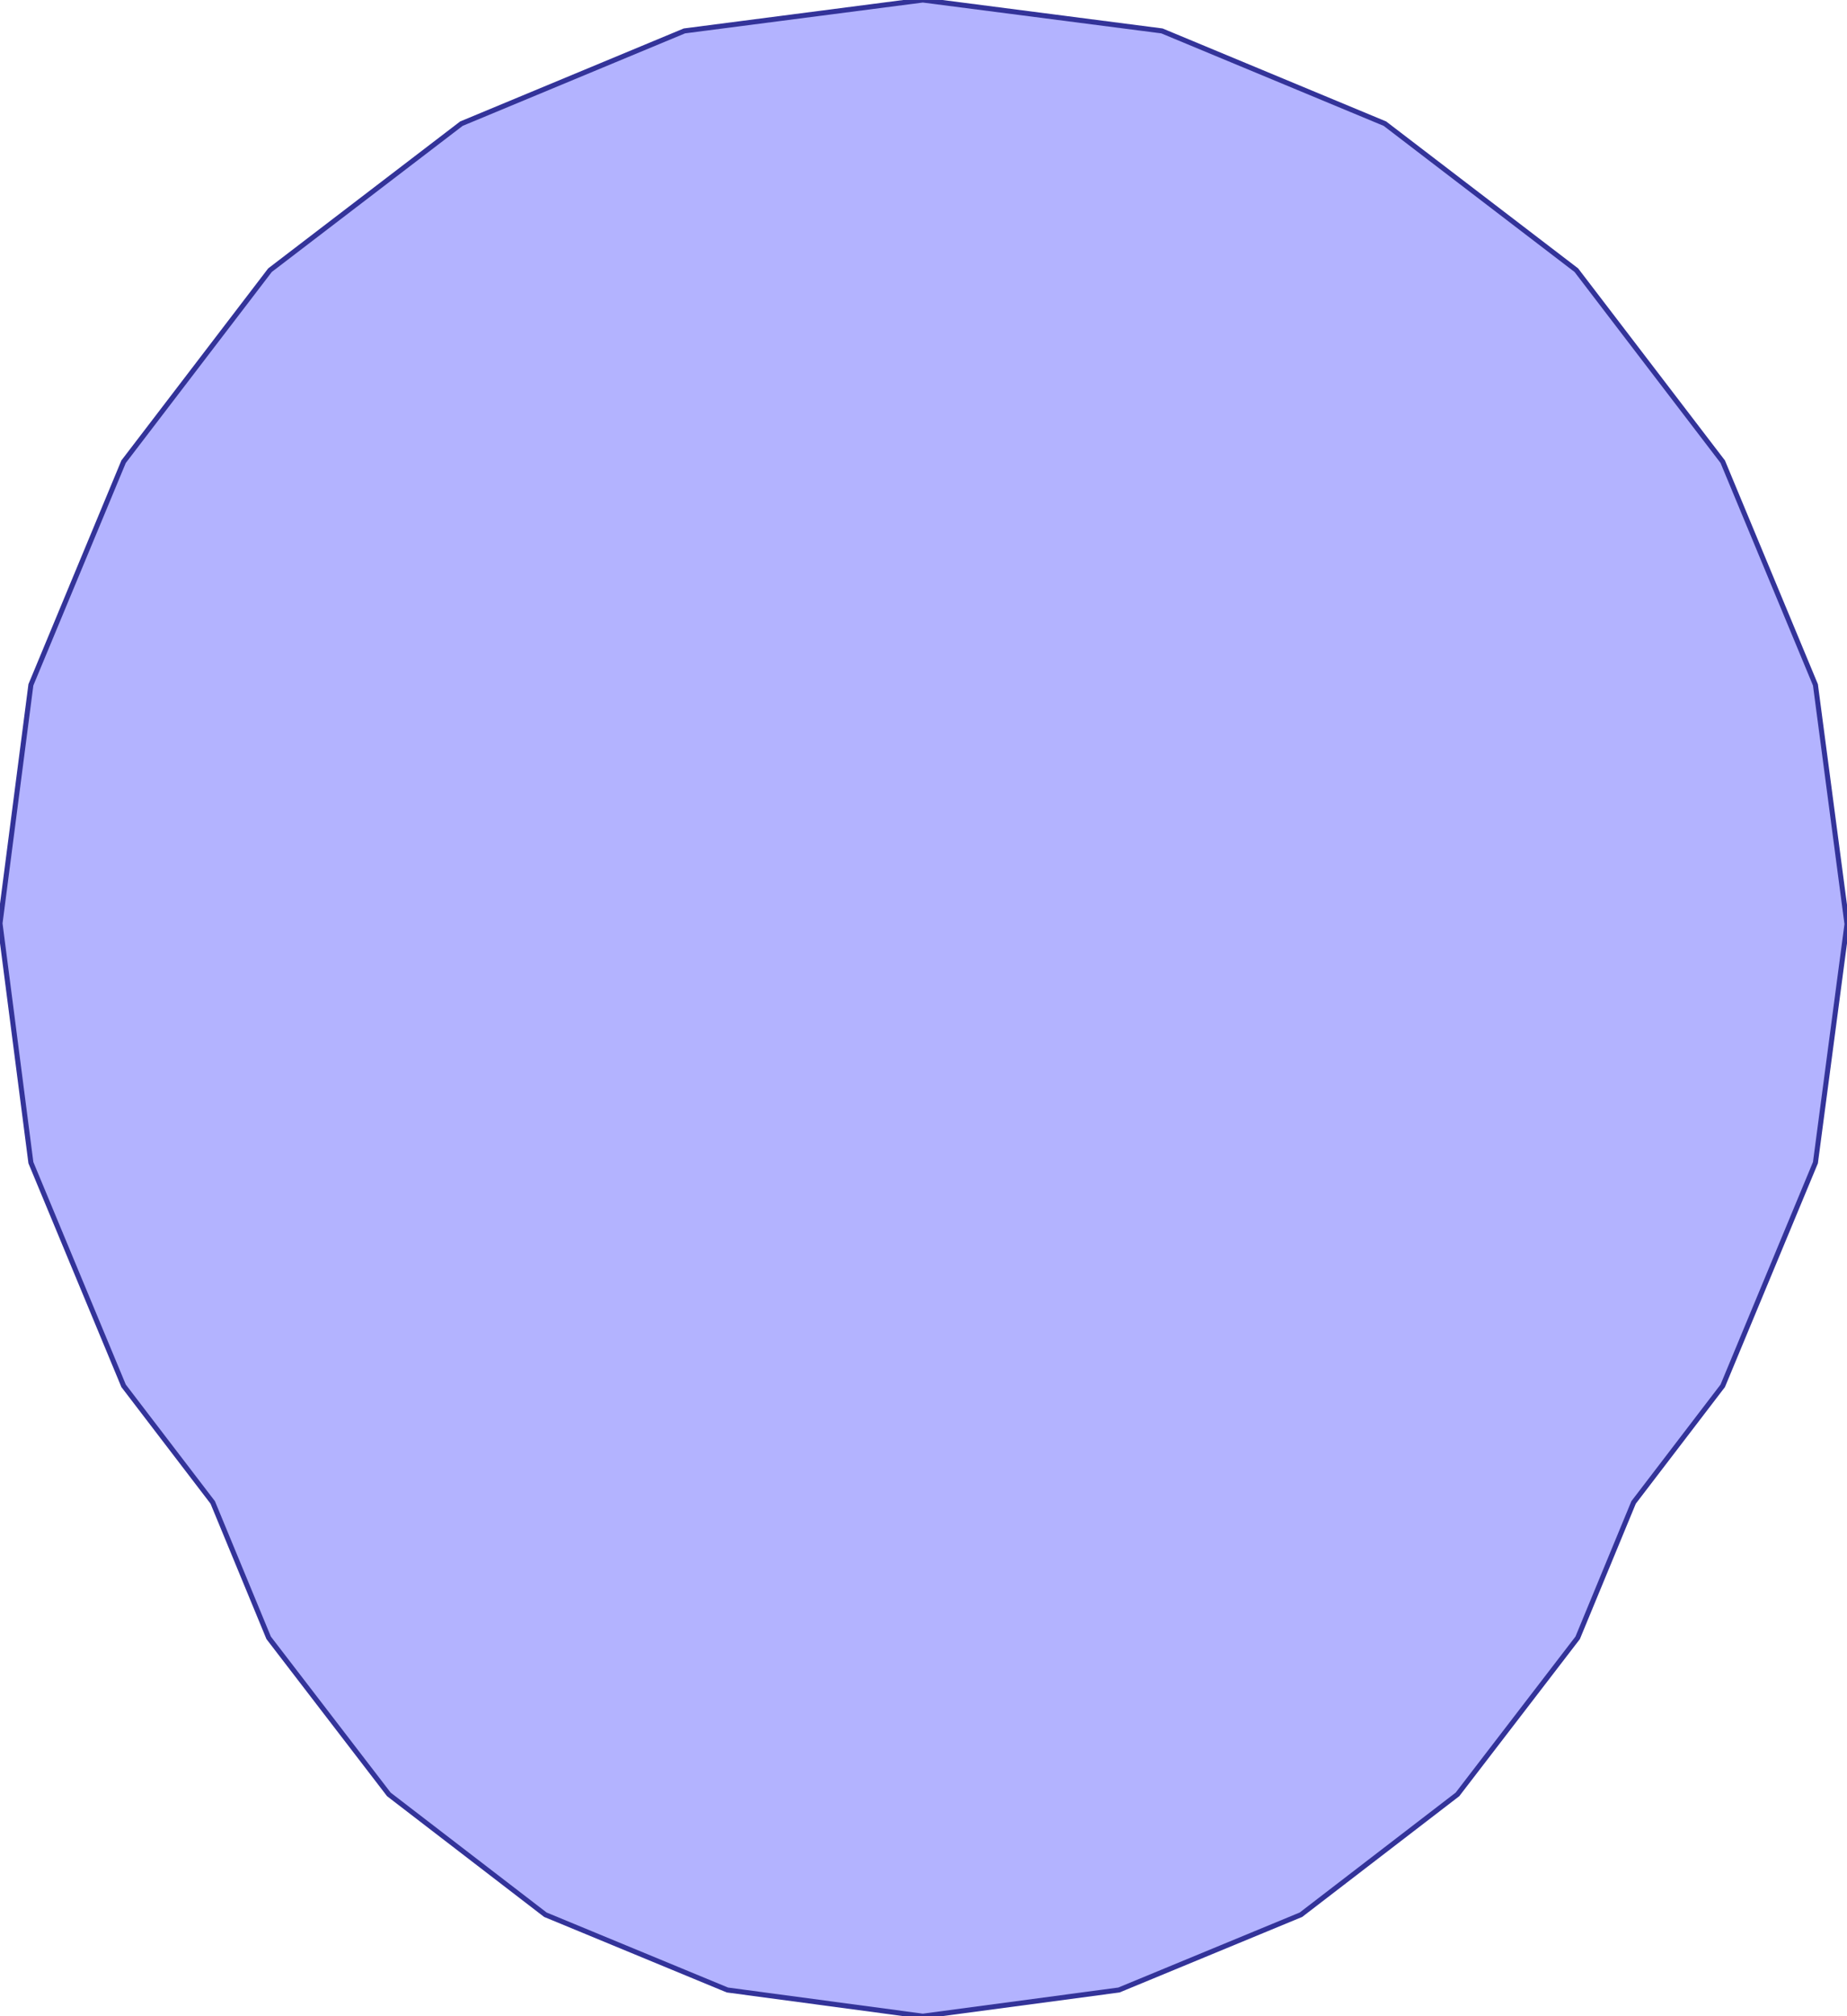 <?xml version="1.0" standalone="no"?>
<!DOCTYPE svg PUBLIC "-//W3C//DTD SVG 1.1//EN"
"http://www.w3.org/Graphics/SVG/1.1/DTD/svg11.dtd">
<svg  version="1.1" xmlns="http://www.w3.org/2000/svg" xmlns:xlink="http://www.w3.org/1999/xlink" viewBox="0 0 2750 3000">
<g title="A + B (CGAL EPECK)" fill-rule="evenodd">
<path d="M 2349,2437 L 2170,2670 L 1937,2849 L 1666,2961 L 1374,3000 L 1083,2961 L 812,2849 L 579,2670 L 400,2437 L 316.736,2235.53 L 184,2062 L 46,1730 L -0,1374 L 46,1019 L 184,687 L 402,402 L 687,184 L 1019,46 L 1374,-0 L 1730,46 L 2062,184 L 2347,402 L 2565,687 L 2703,1019 L 2750,1375 L 2703,1730 L 2565,2062 L 2432.26,2235.53 L 2349,2437 z" style="fill-opacity:0.3;fill:rgb(0,0,255);stroke:rgb(51,51,153);stroke-width:7.5" />
</g></svg>